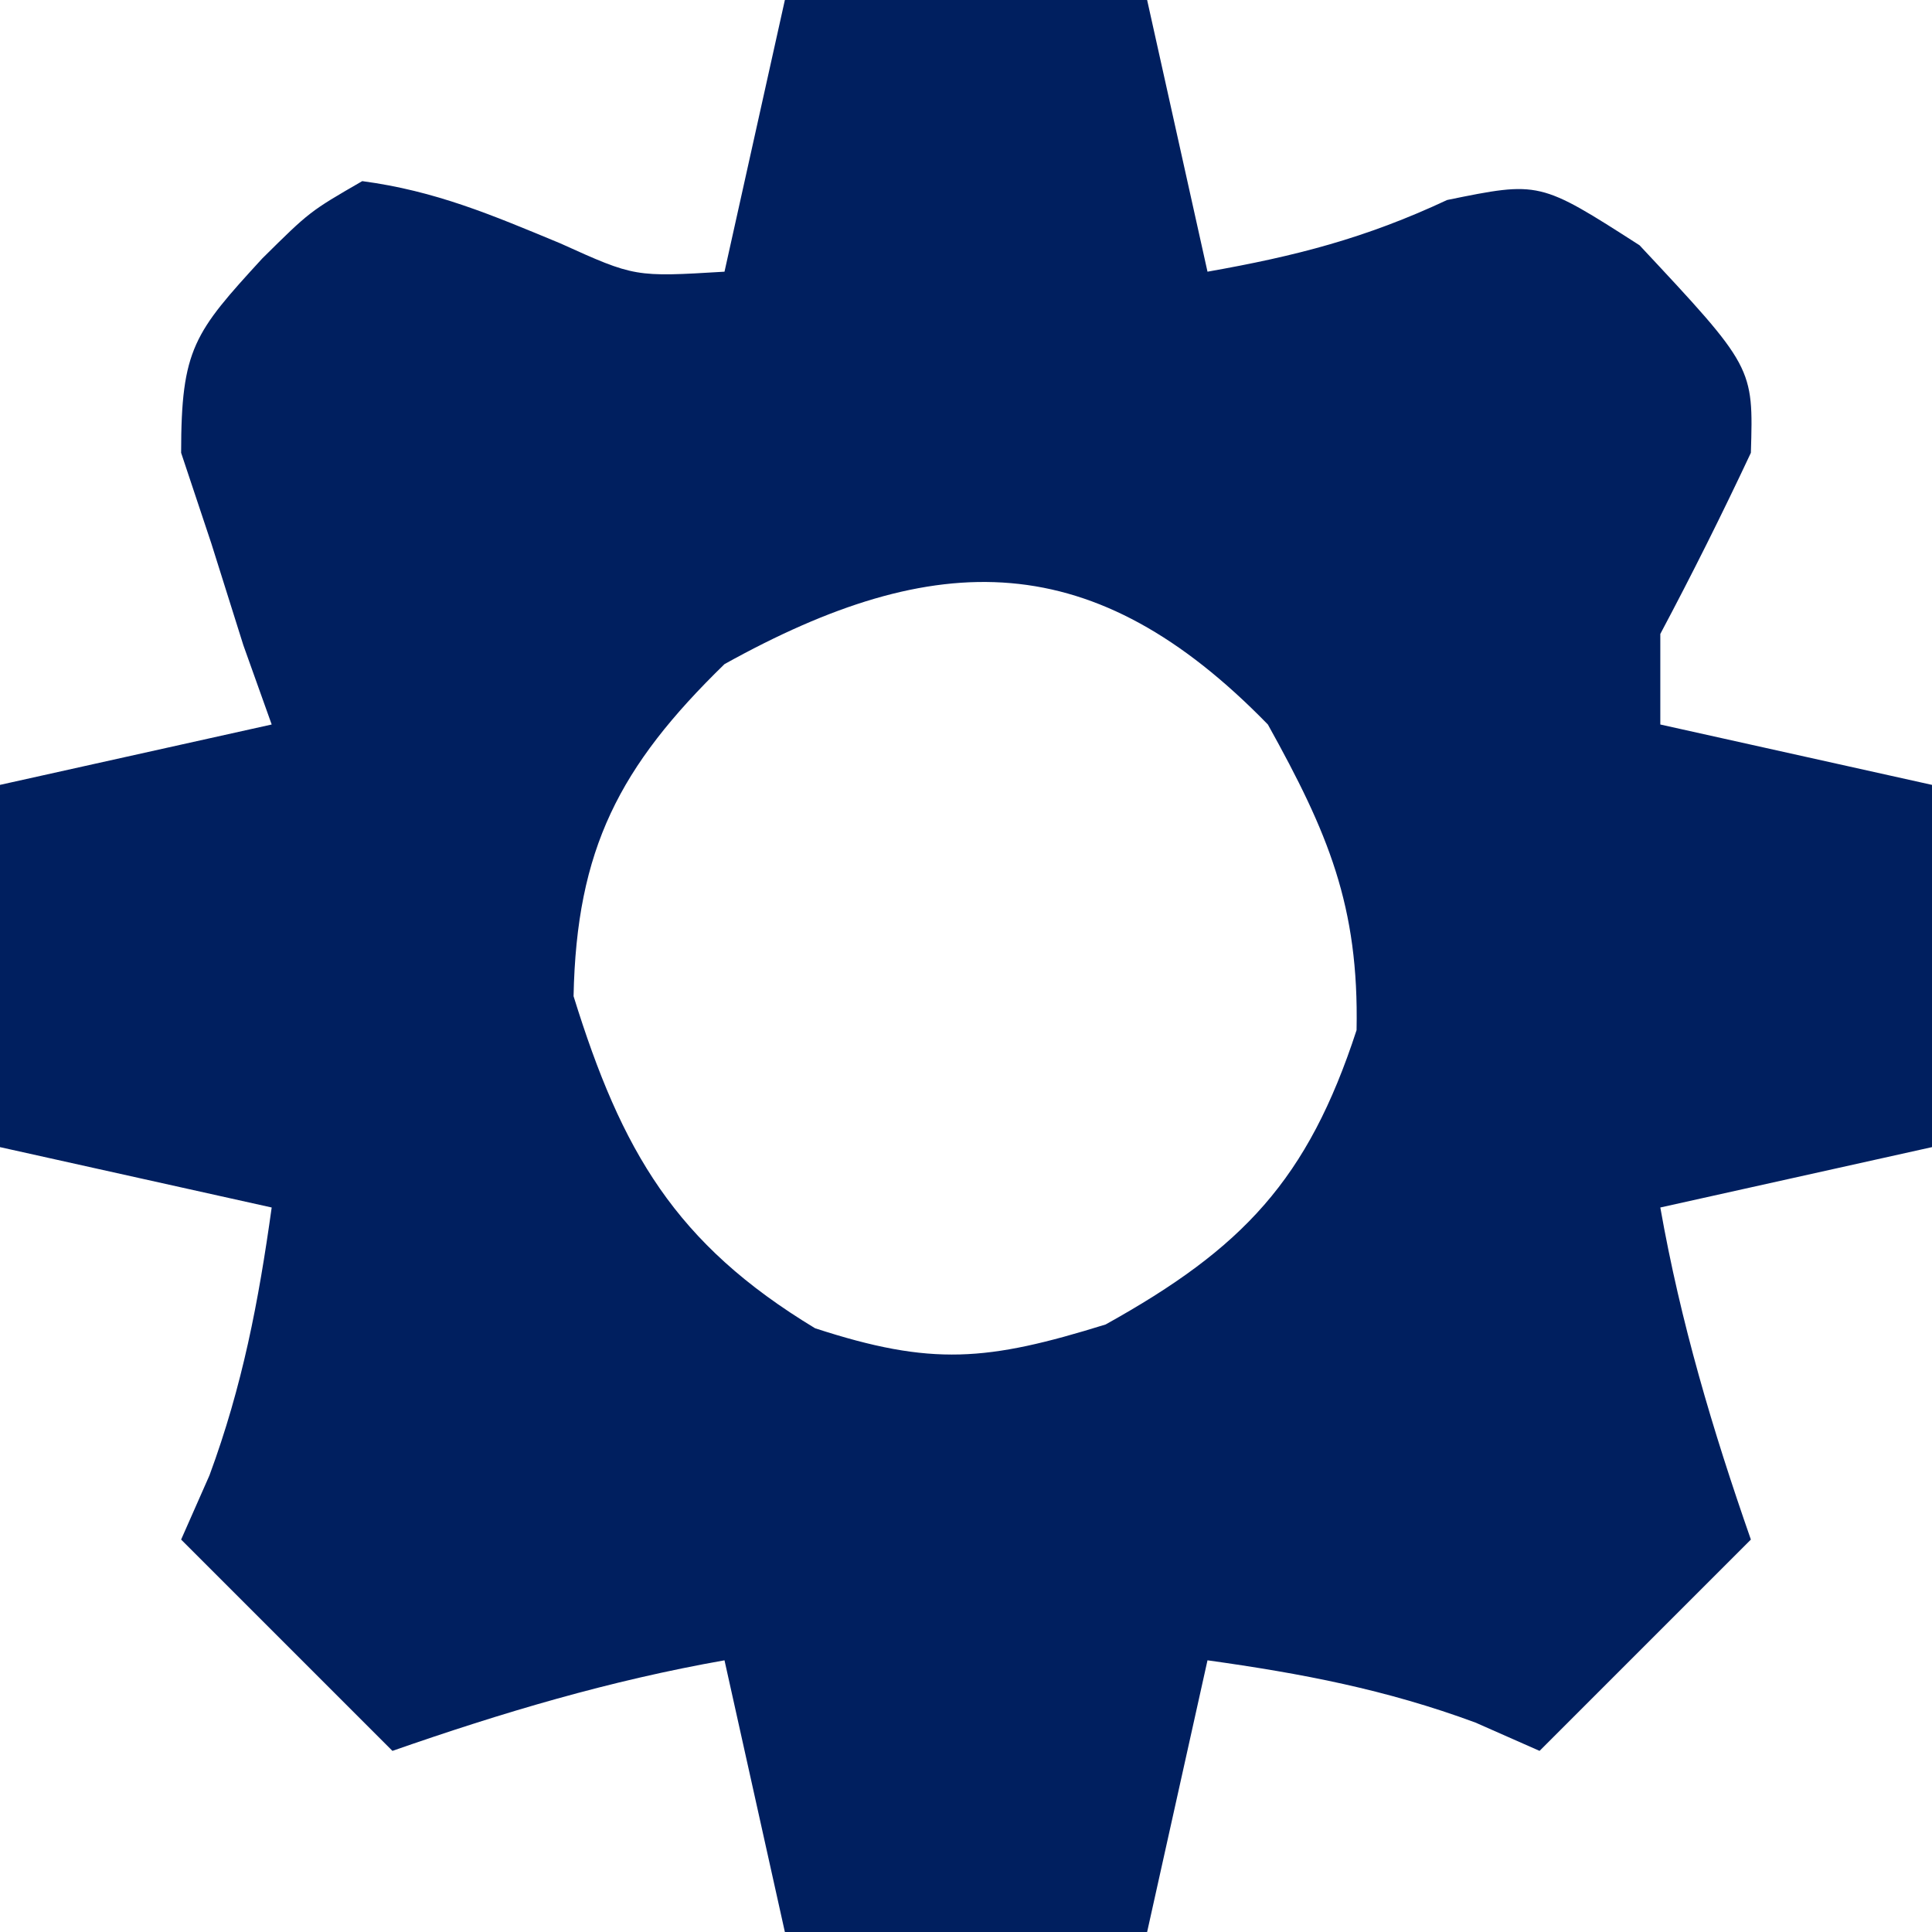 <?xml version="1.0" encoding="UTF-8"?>
<svg version="1.1" xmlns="http://www.w3.org/2000/svg" width="64" height="64">
<path d="M0 0 C3.96 0 7.92 0 12 0 C12.66 2.97 13.32 5.94 14 9 C16.922 8.484 19.229 7.893 21.938 6.625 C25 6 25 6 28.312 8.125 C32.086 12.162 32.086 12.162 32 15 C31.05 17.024 30.05 19.026 29 21 C29 21.99 29 22.98 29 24 C33.455 24.99 33.455 24.99 38 26 C38 29.96 38 33.92 38 38 C35.03 38.66 32.06 39.32 29 40 C29.672 43.806 30.727 47.352 32 51 C29.69 53.31 27.38 55.62 25 58 C24.299 57.691 23.598 57.381 22.875 57.062 C19.911 55.967 17.123 55.436 14 55 C13.34 57.97 12.68 60.94 12 64 C8.04 64 4.08 64 0 64 C-0.66 61.03 -1.32 58.06 -2 55 C-5.806 55.672 -9.352 56.727 -13 58 C-15.31 55.69 -17.62 53.38 -20 51 C-19.691 50.299 -19.381 49.597 -19.062 48.875 C-17.967 45.911 -17.436 43.123 -17 40 C-19.97 39.34 -22.94 38.68 -26 38 C-26 34.04 -26 30.08 -26 26 C-23.03 25.34 -20.06 24.68 -17 24 C-17.309 23.134 -17.619 22.267 -17.938 21.375 C-18.288 20.261 -18.639 19.148 -19 18 C-19.33 17.01 -19.66 16.02 -20 15 C-20 11.549 -19.564 11.018 -17.312 8.562 C-15.738 7.004 -15.738 7.004 -14 6 C-11.567 6.325 -9.712 7.119 -7.438 8.062 C-4.969 9.179 -4.969 9.179 -2 9 C-1.34 6.03 -0.68 3.06 0 0 Z M-2 22 C-5.482 25.39 -6.902 28.119 -7 33 C-5.407 38.135 -3.633 41.199 1 44 C4.875 45.264 6.703 45.092 10.625 43.875 C15.171 41.35 17.322 39.079 18.938 34.125 C19.02 30.007 17.994 27.588 16 24 C10.247 18.091 5.042 18.088 -2 22 Z " fill="#001F5F" transform="translate(26,0)"/>
</svg>

